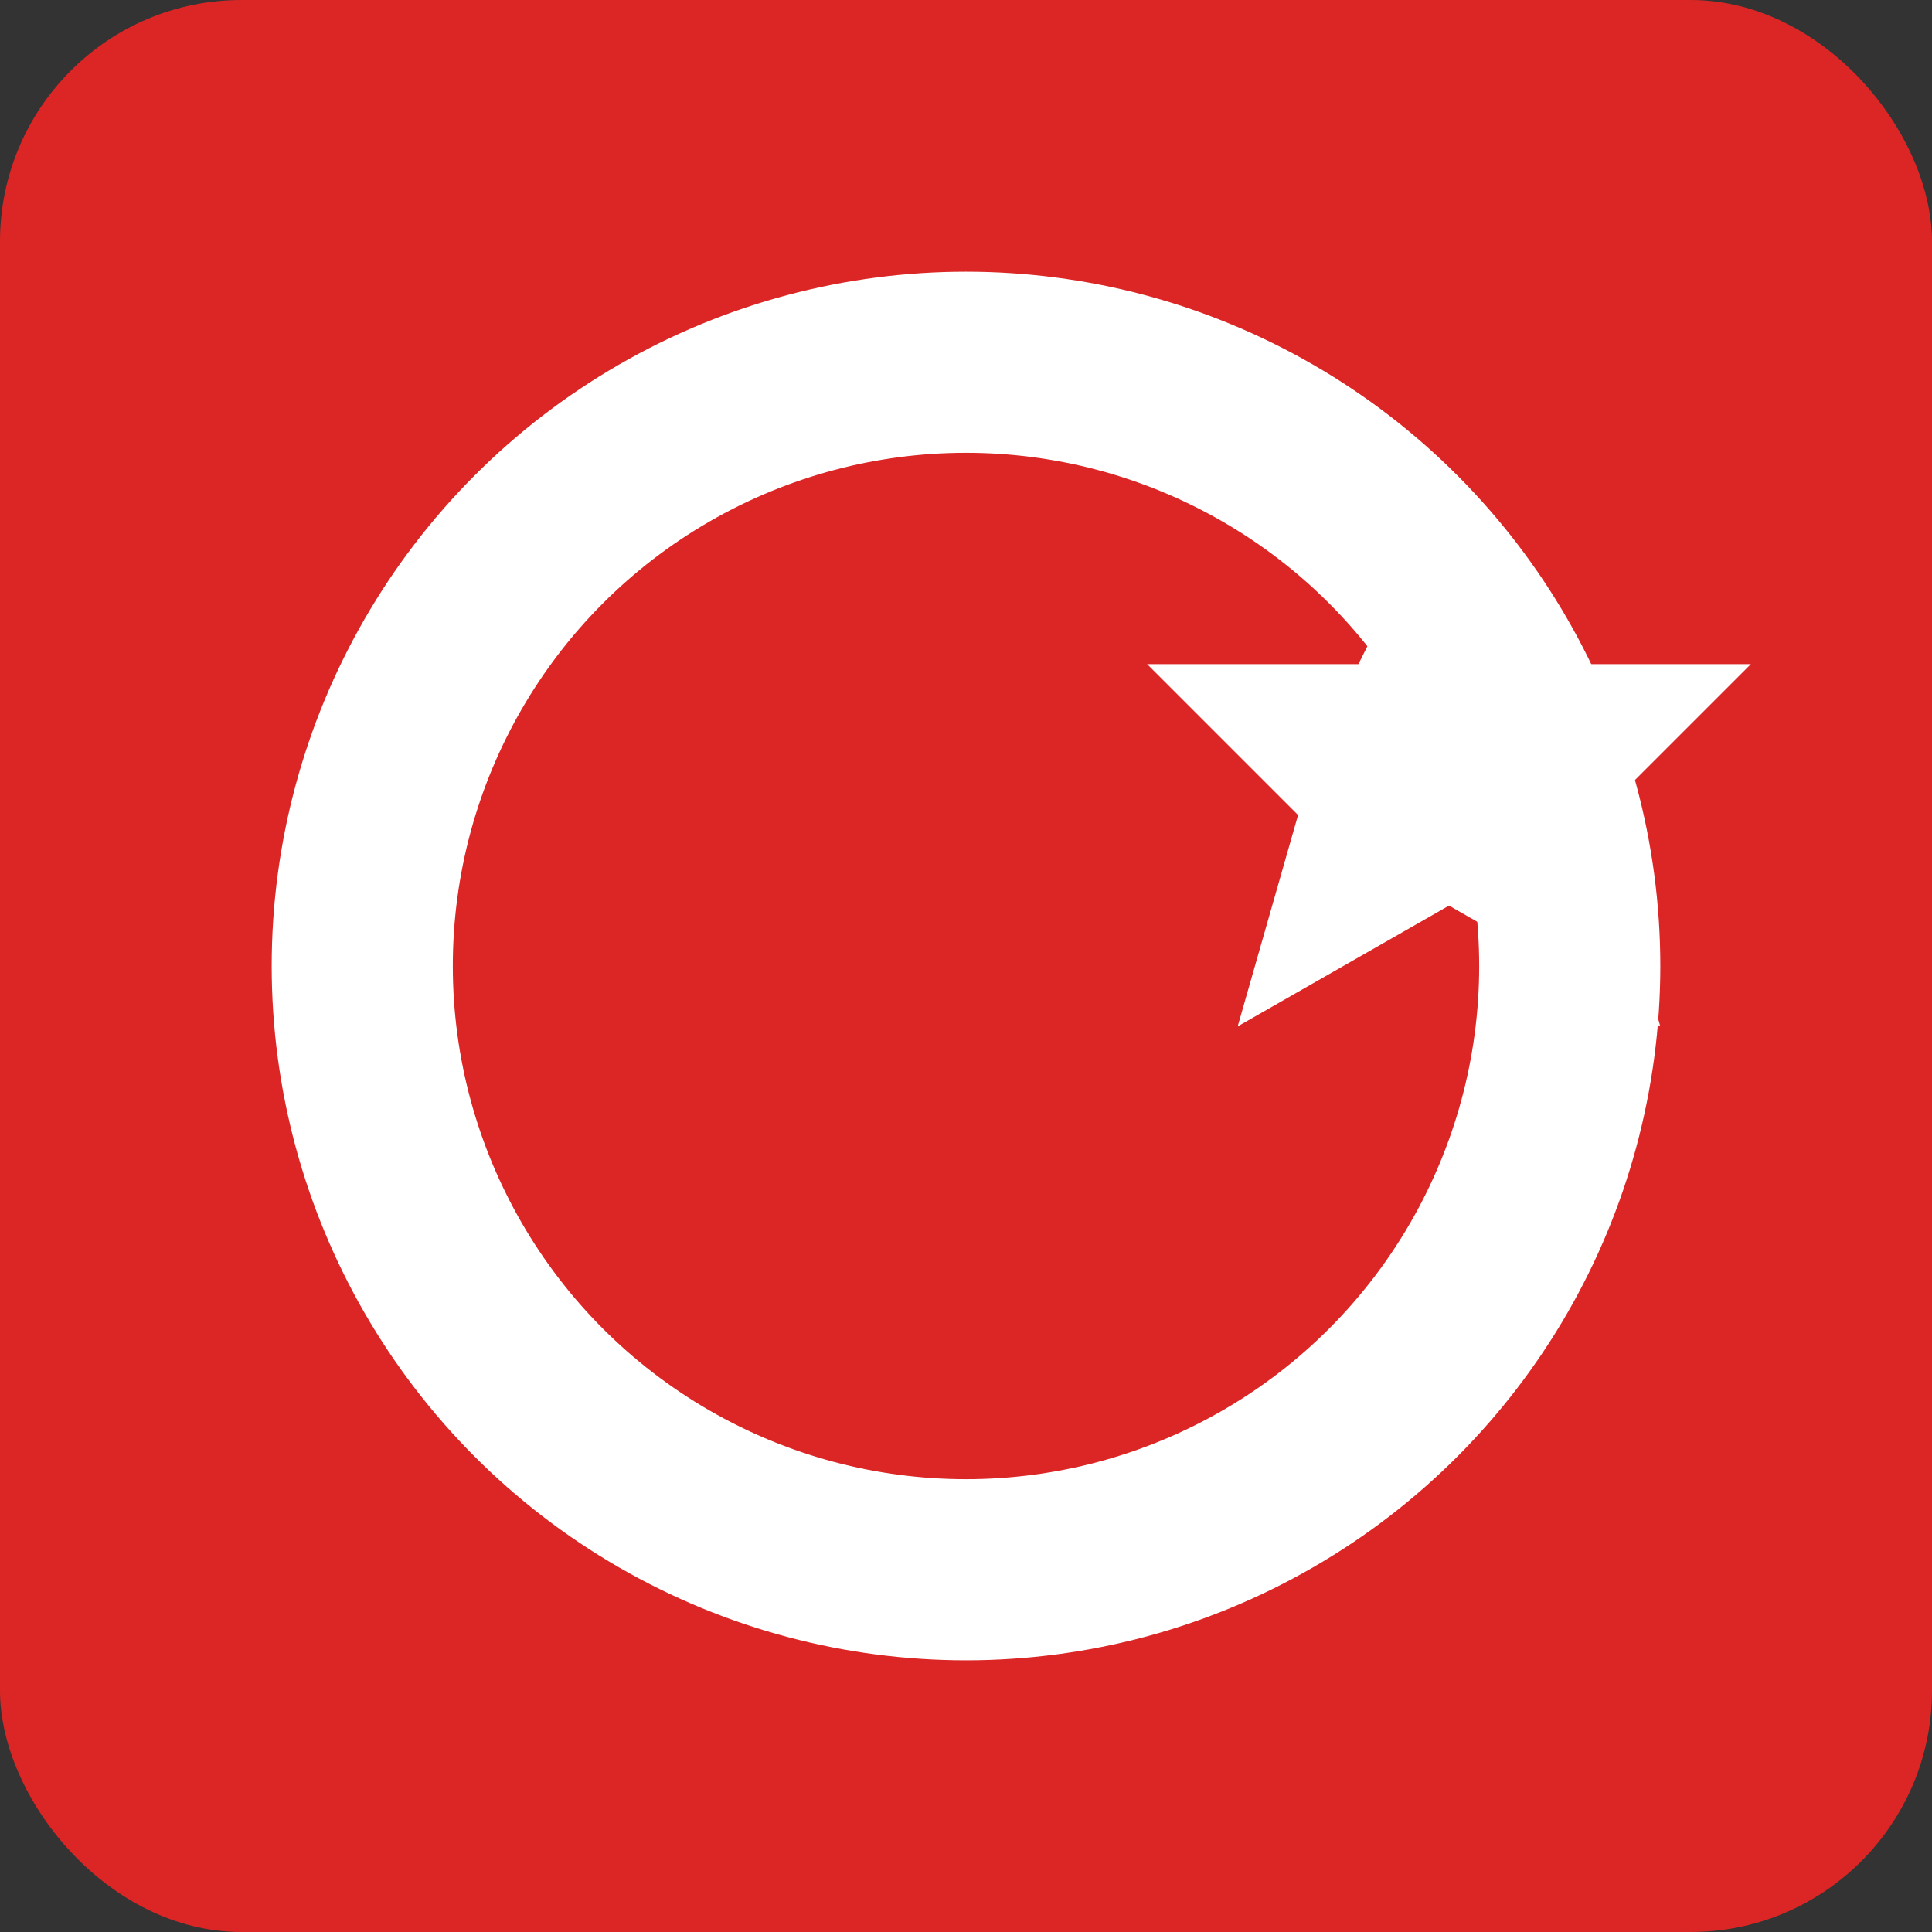 <!-- SVG favicon dla Oipinion.org -->
<!-- Możesz przekonwertować na ICO używając narzędzi online -->
<svg width="32" height="32" viewBox="0 0 32 32" xmlns="http://www.w3.org/2000/svg">
  <rect x="0" y="0" width="32" height="32" fill="#333333" stroke="none"/>
  <!-- Tło -->
  <rect width="32" height="32" fill="#dc2626" rx="4"/>
  
  <!-- Białe "o" -->
  <circle cx="16" cy="16" r="10" fill="none" stroke="white" stroke-width="3"/>
  
  <!-- Mała gwiazdka -->
  <polygon points="24,8 25.5,11 29,11 26.5,13.5 27.5,17 24,15 20.5,17 21.5,13.5 19,11 22.5,11" fill="white"/>
</svg>
